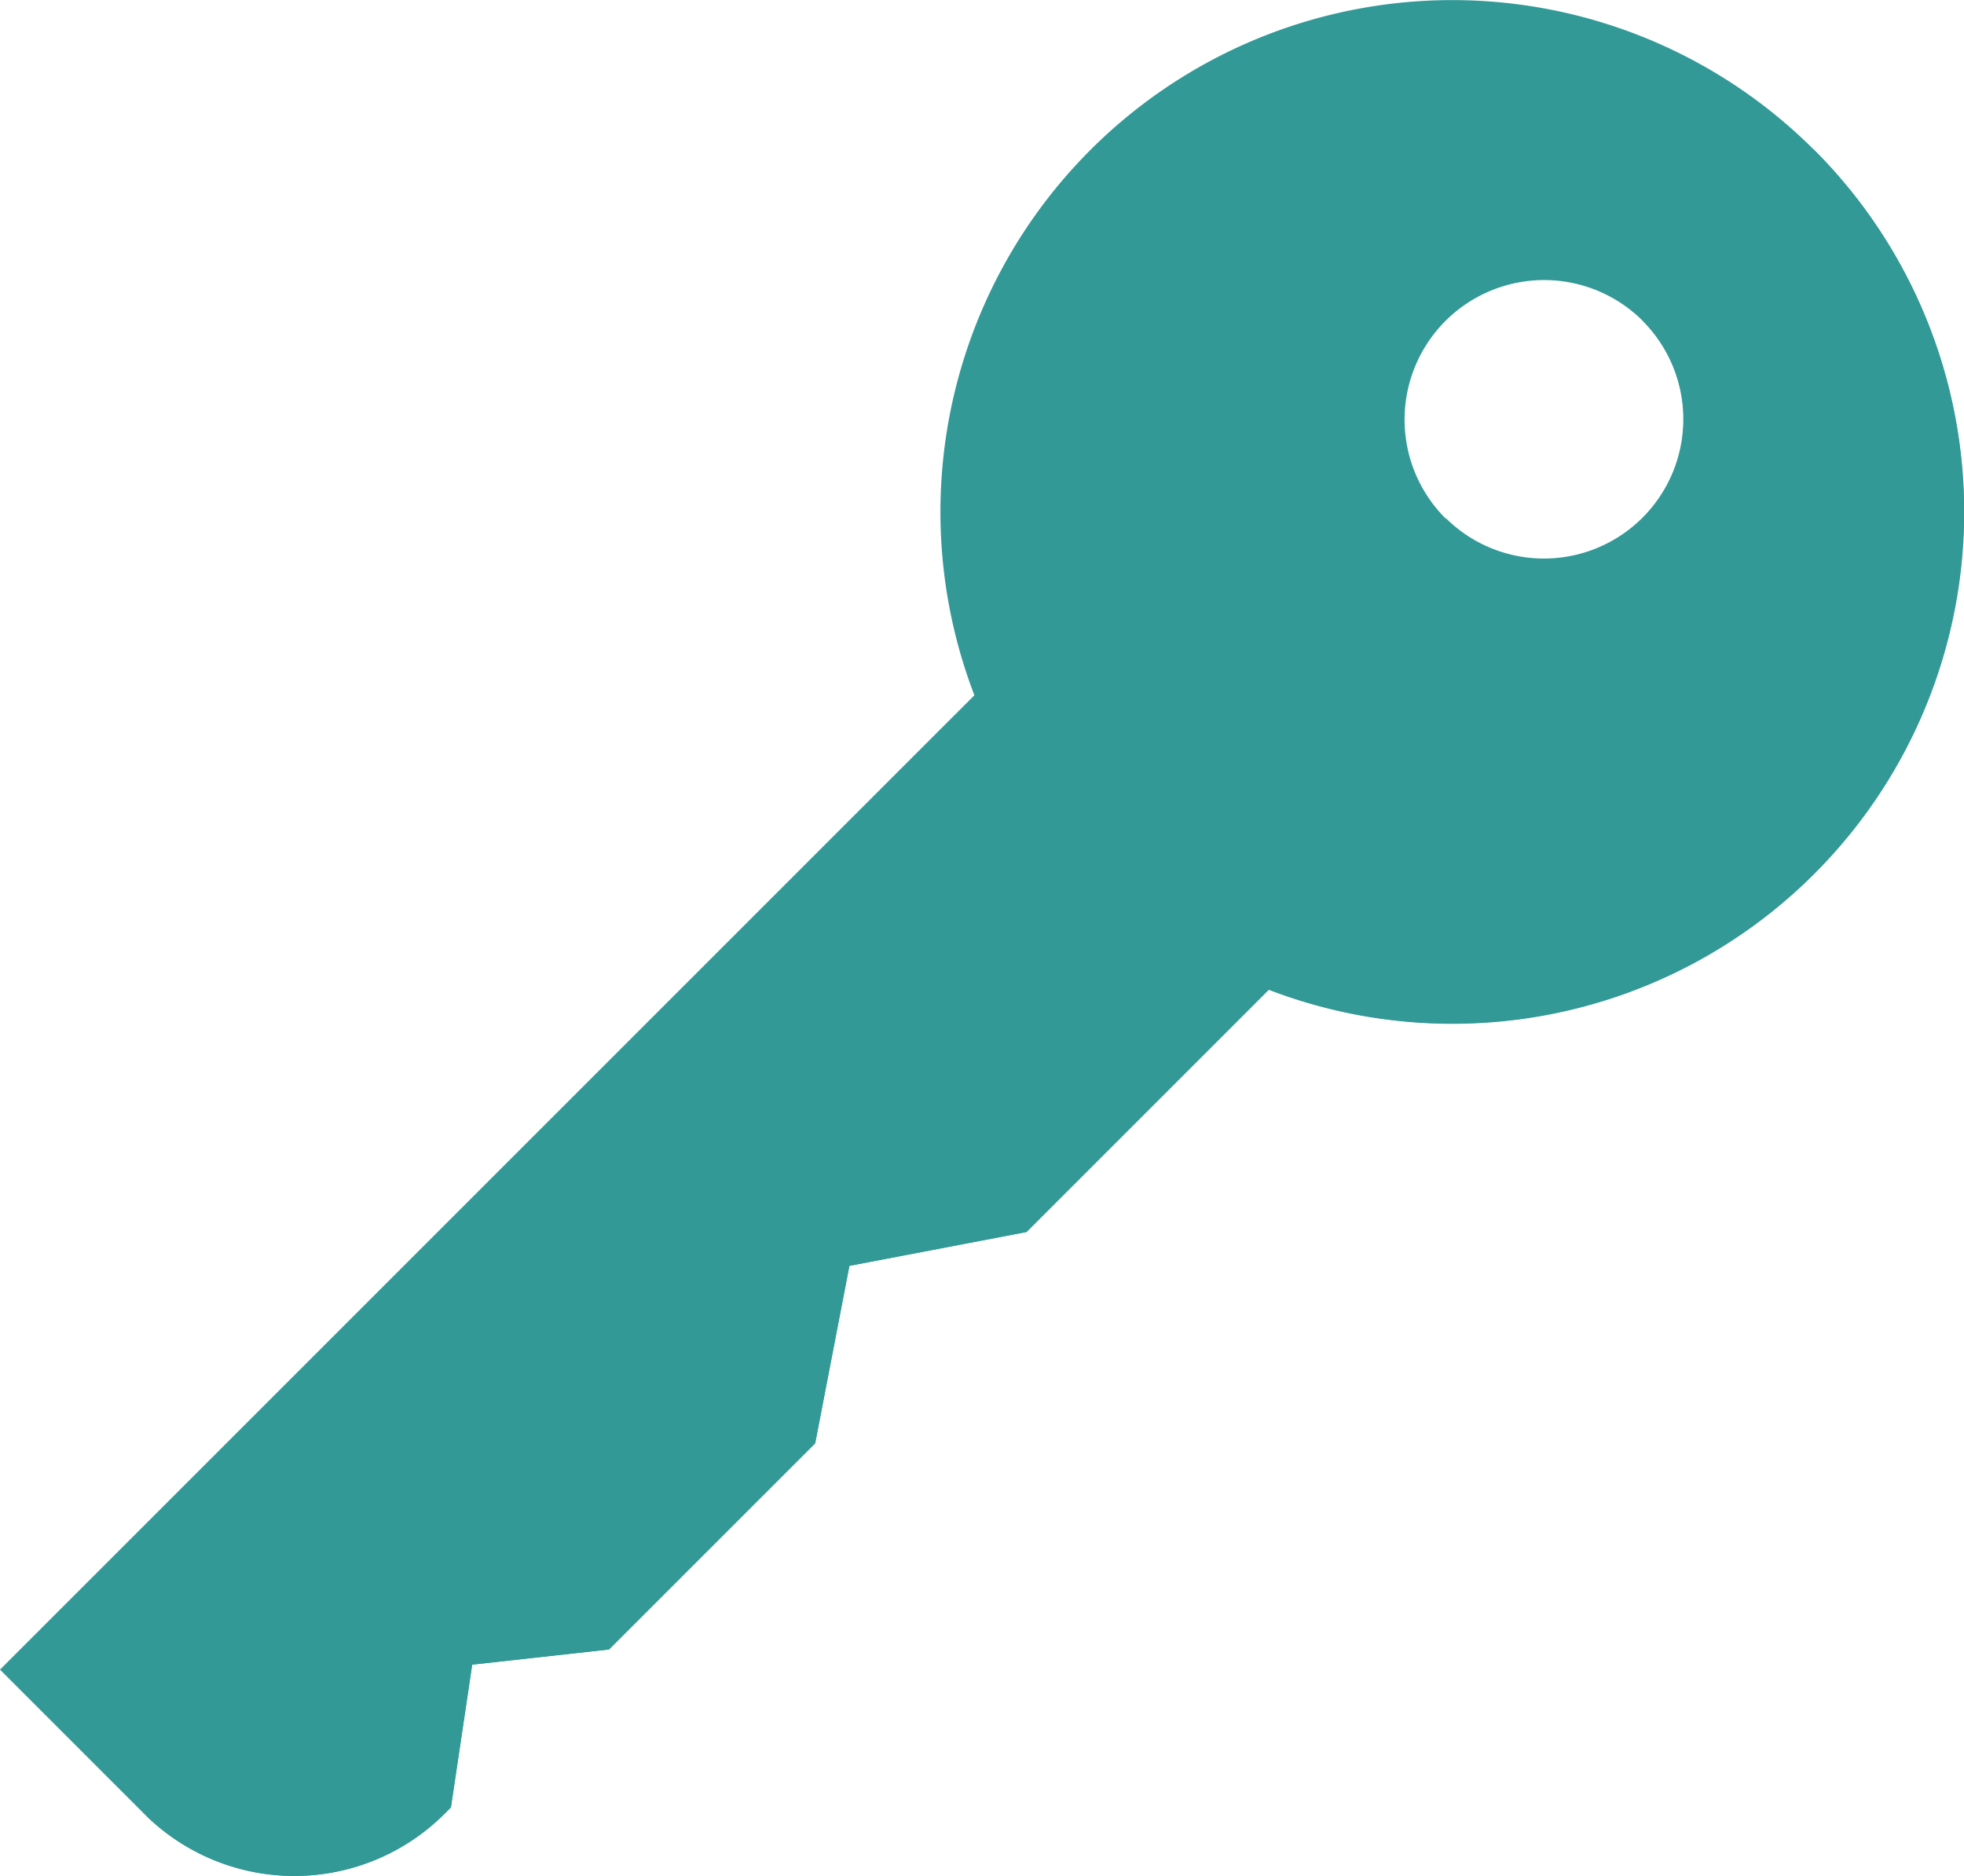 <svg xmlns="http://www.w3.org/2000/svg" width="70.363" height="67.209" viewBox="0 0 70.363 67.209">
  <g id="XMLID_59_" transform="translate(0 -11.5)">
    <path id="XMLID_3543_" d="M64.993,16.87A18.338,18.338,0,0,0,34.909,36.409L0,71.317l5.159,5.16a7.616,7.616,0,0,0,10.772,0l.224-.224.762-5.115,4.9-.543,7.39-7.39,1.226-6.357,6.344-1.212,8.682-8.682A18.337,18.337,0,0,0,64.993,16.87ZM58.861,30.065a5,5,0,1,1,1.46-3.532A4.979,4.979,0,0,1,58.861,30.065Z" fill="#329997"/>
    <path id="XMLID_3780_" d="M98.183,50.66l-6.132,6.132a4.994,4.994,0,0,1-7.062,7.063L38.465,110.378a7.612,7.612,0,0,0,10.656-.11l.224-.224.762-5.115,4.9-.543L62.393,97l1.226-6.357,6.344-1.212,8.682-8.682A18.337,18.337,0,0,0,98.183,50.66Z" transform="translate(-33.19 -33.79)" fill="#329997"/>
  </g>
</svg>
